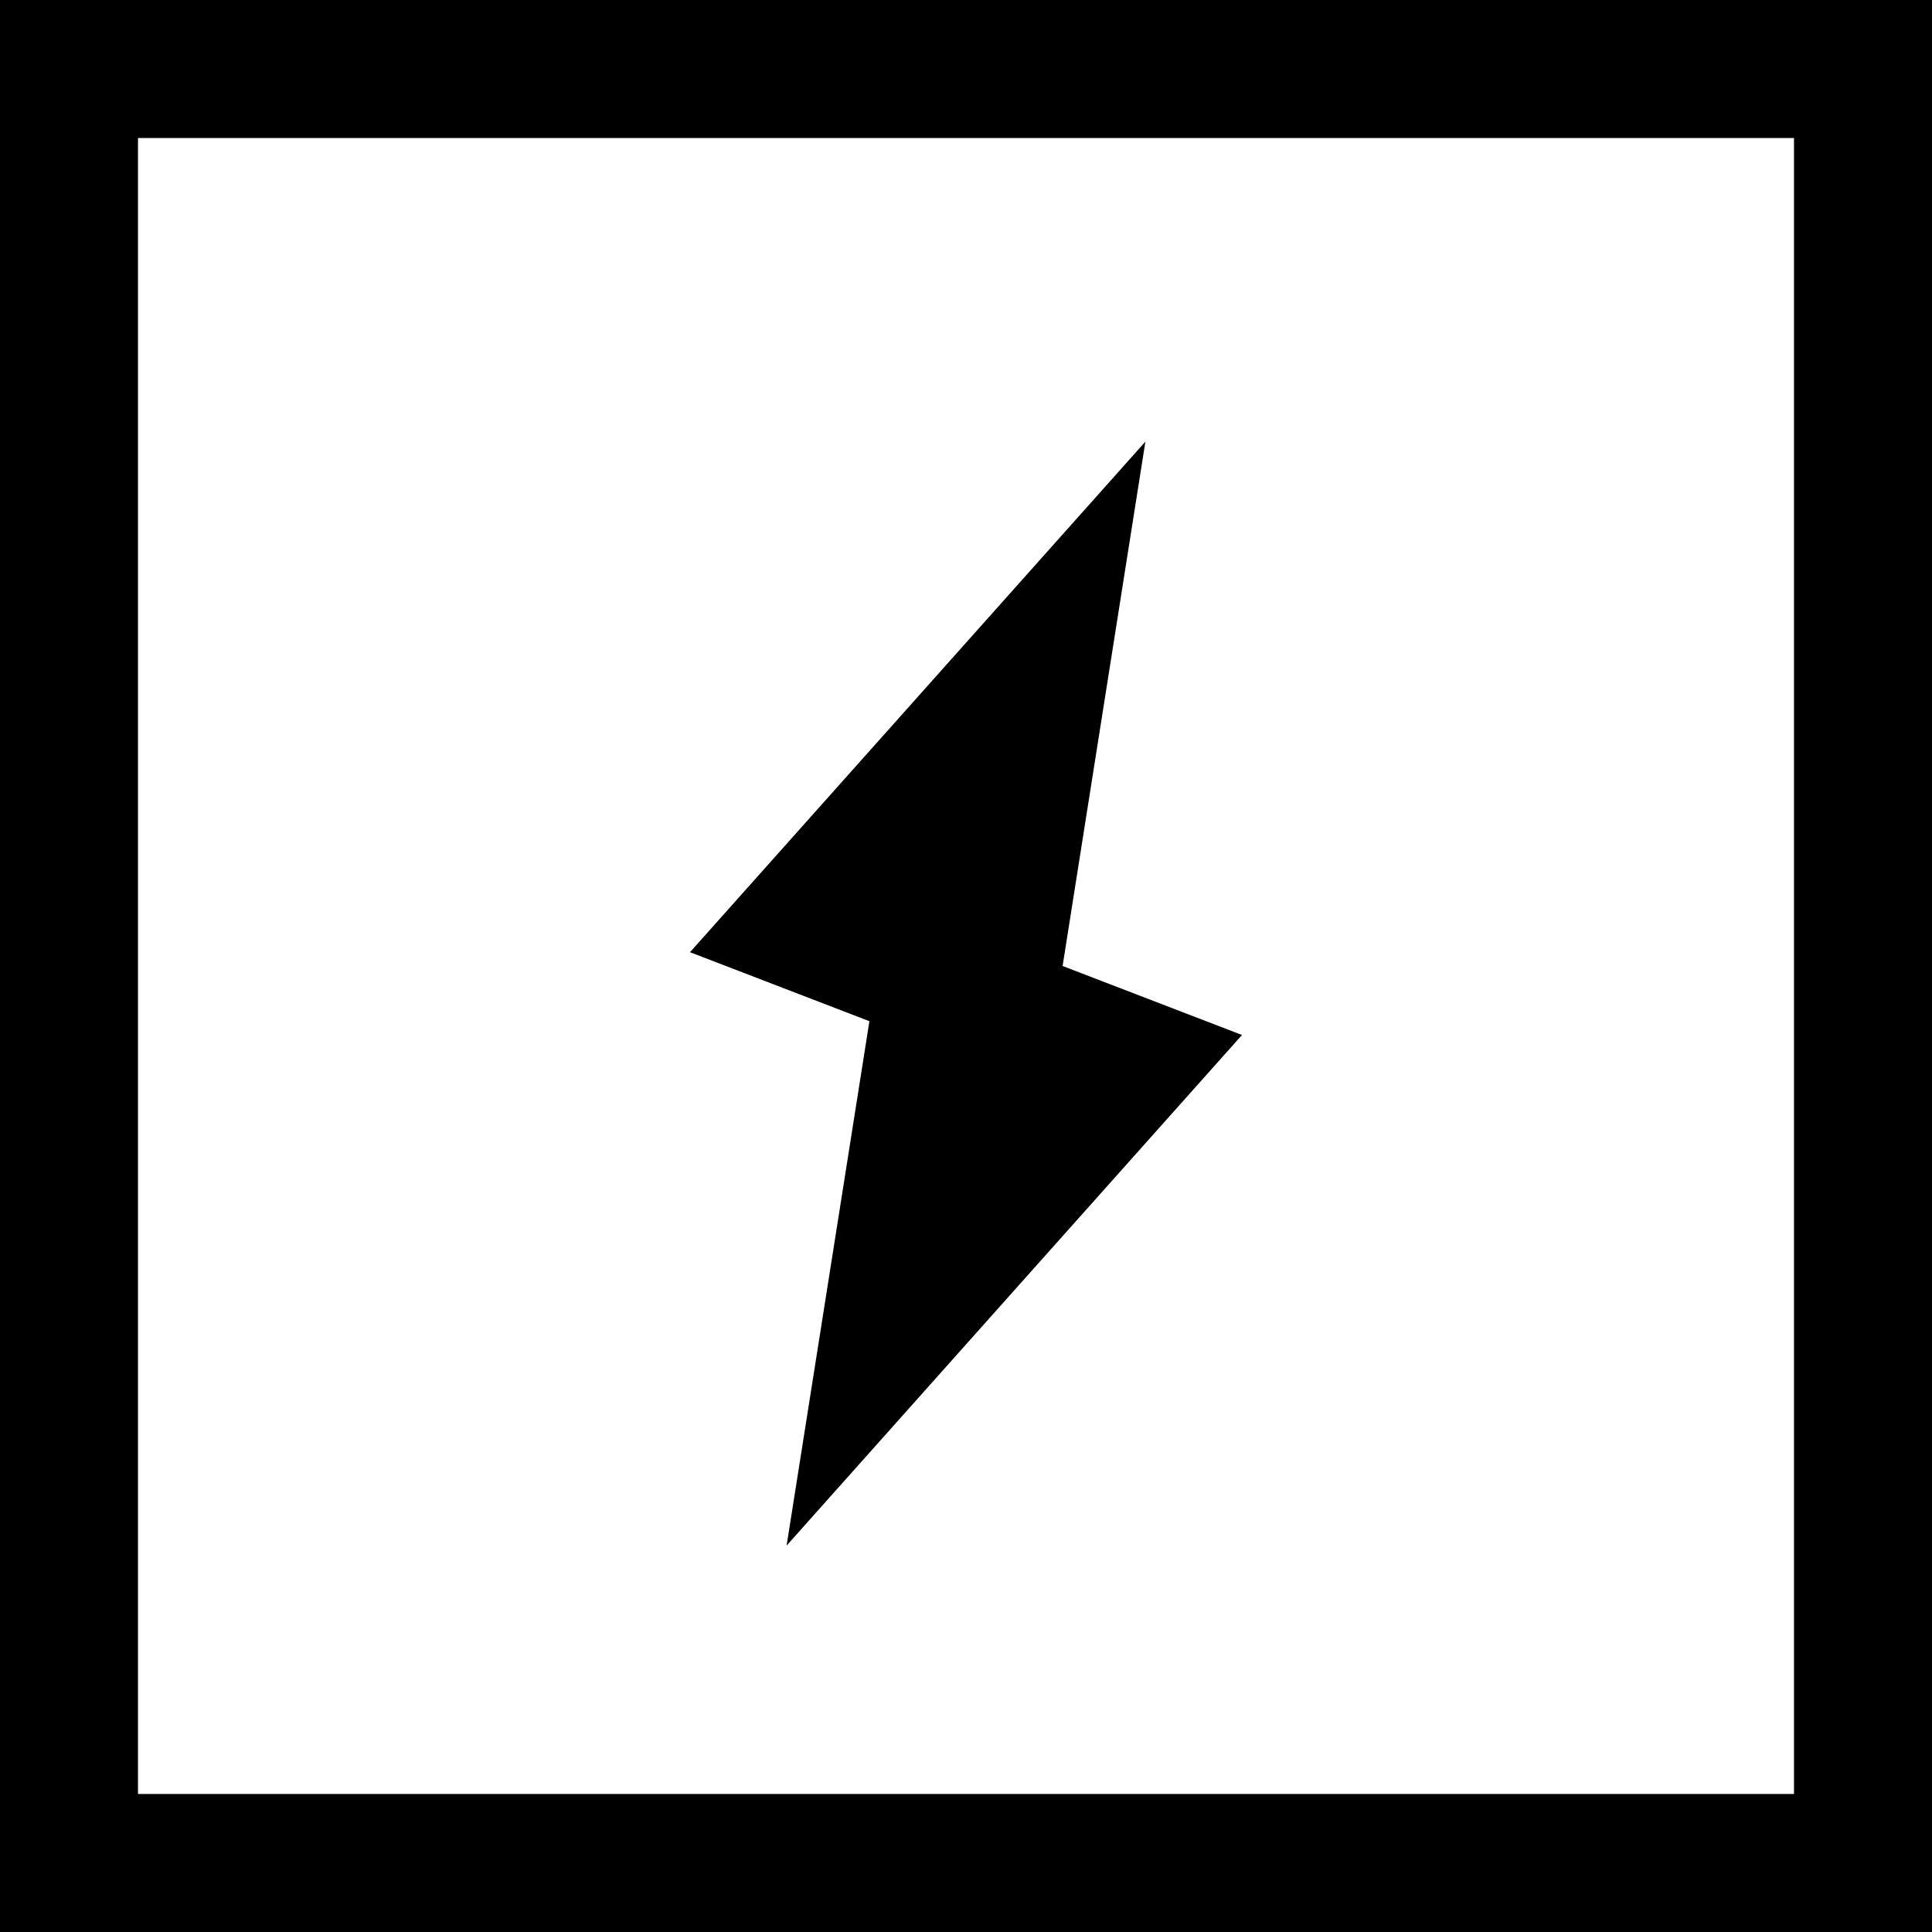 <?xml version="1.0" encoding="utf-8"?>
<svg version="1.1" xmlns="http://www.w3.org/2000/svg" xmlns:xlink="http://www.w3.org/1999/xlink"
	 xml:space="preserve"
	 id="icon-elements-hotspot"
	 x="0px" y="0px"
	 width="14" height="14"
	 viewBox="0 0 14 14">
	<path d="M13,1v12H1V1H13z M14,0H0v14h14V0z"/>
	<path d="M9,7.5L7.7,7l0.6-3.8L5,6.9l1.3,0.5l-0.6,3.8L9,7.5z"/>
</svg>
